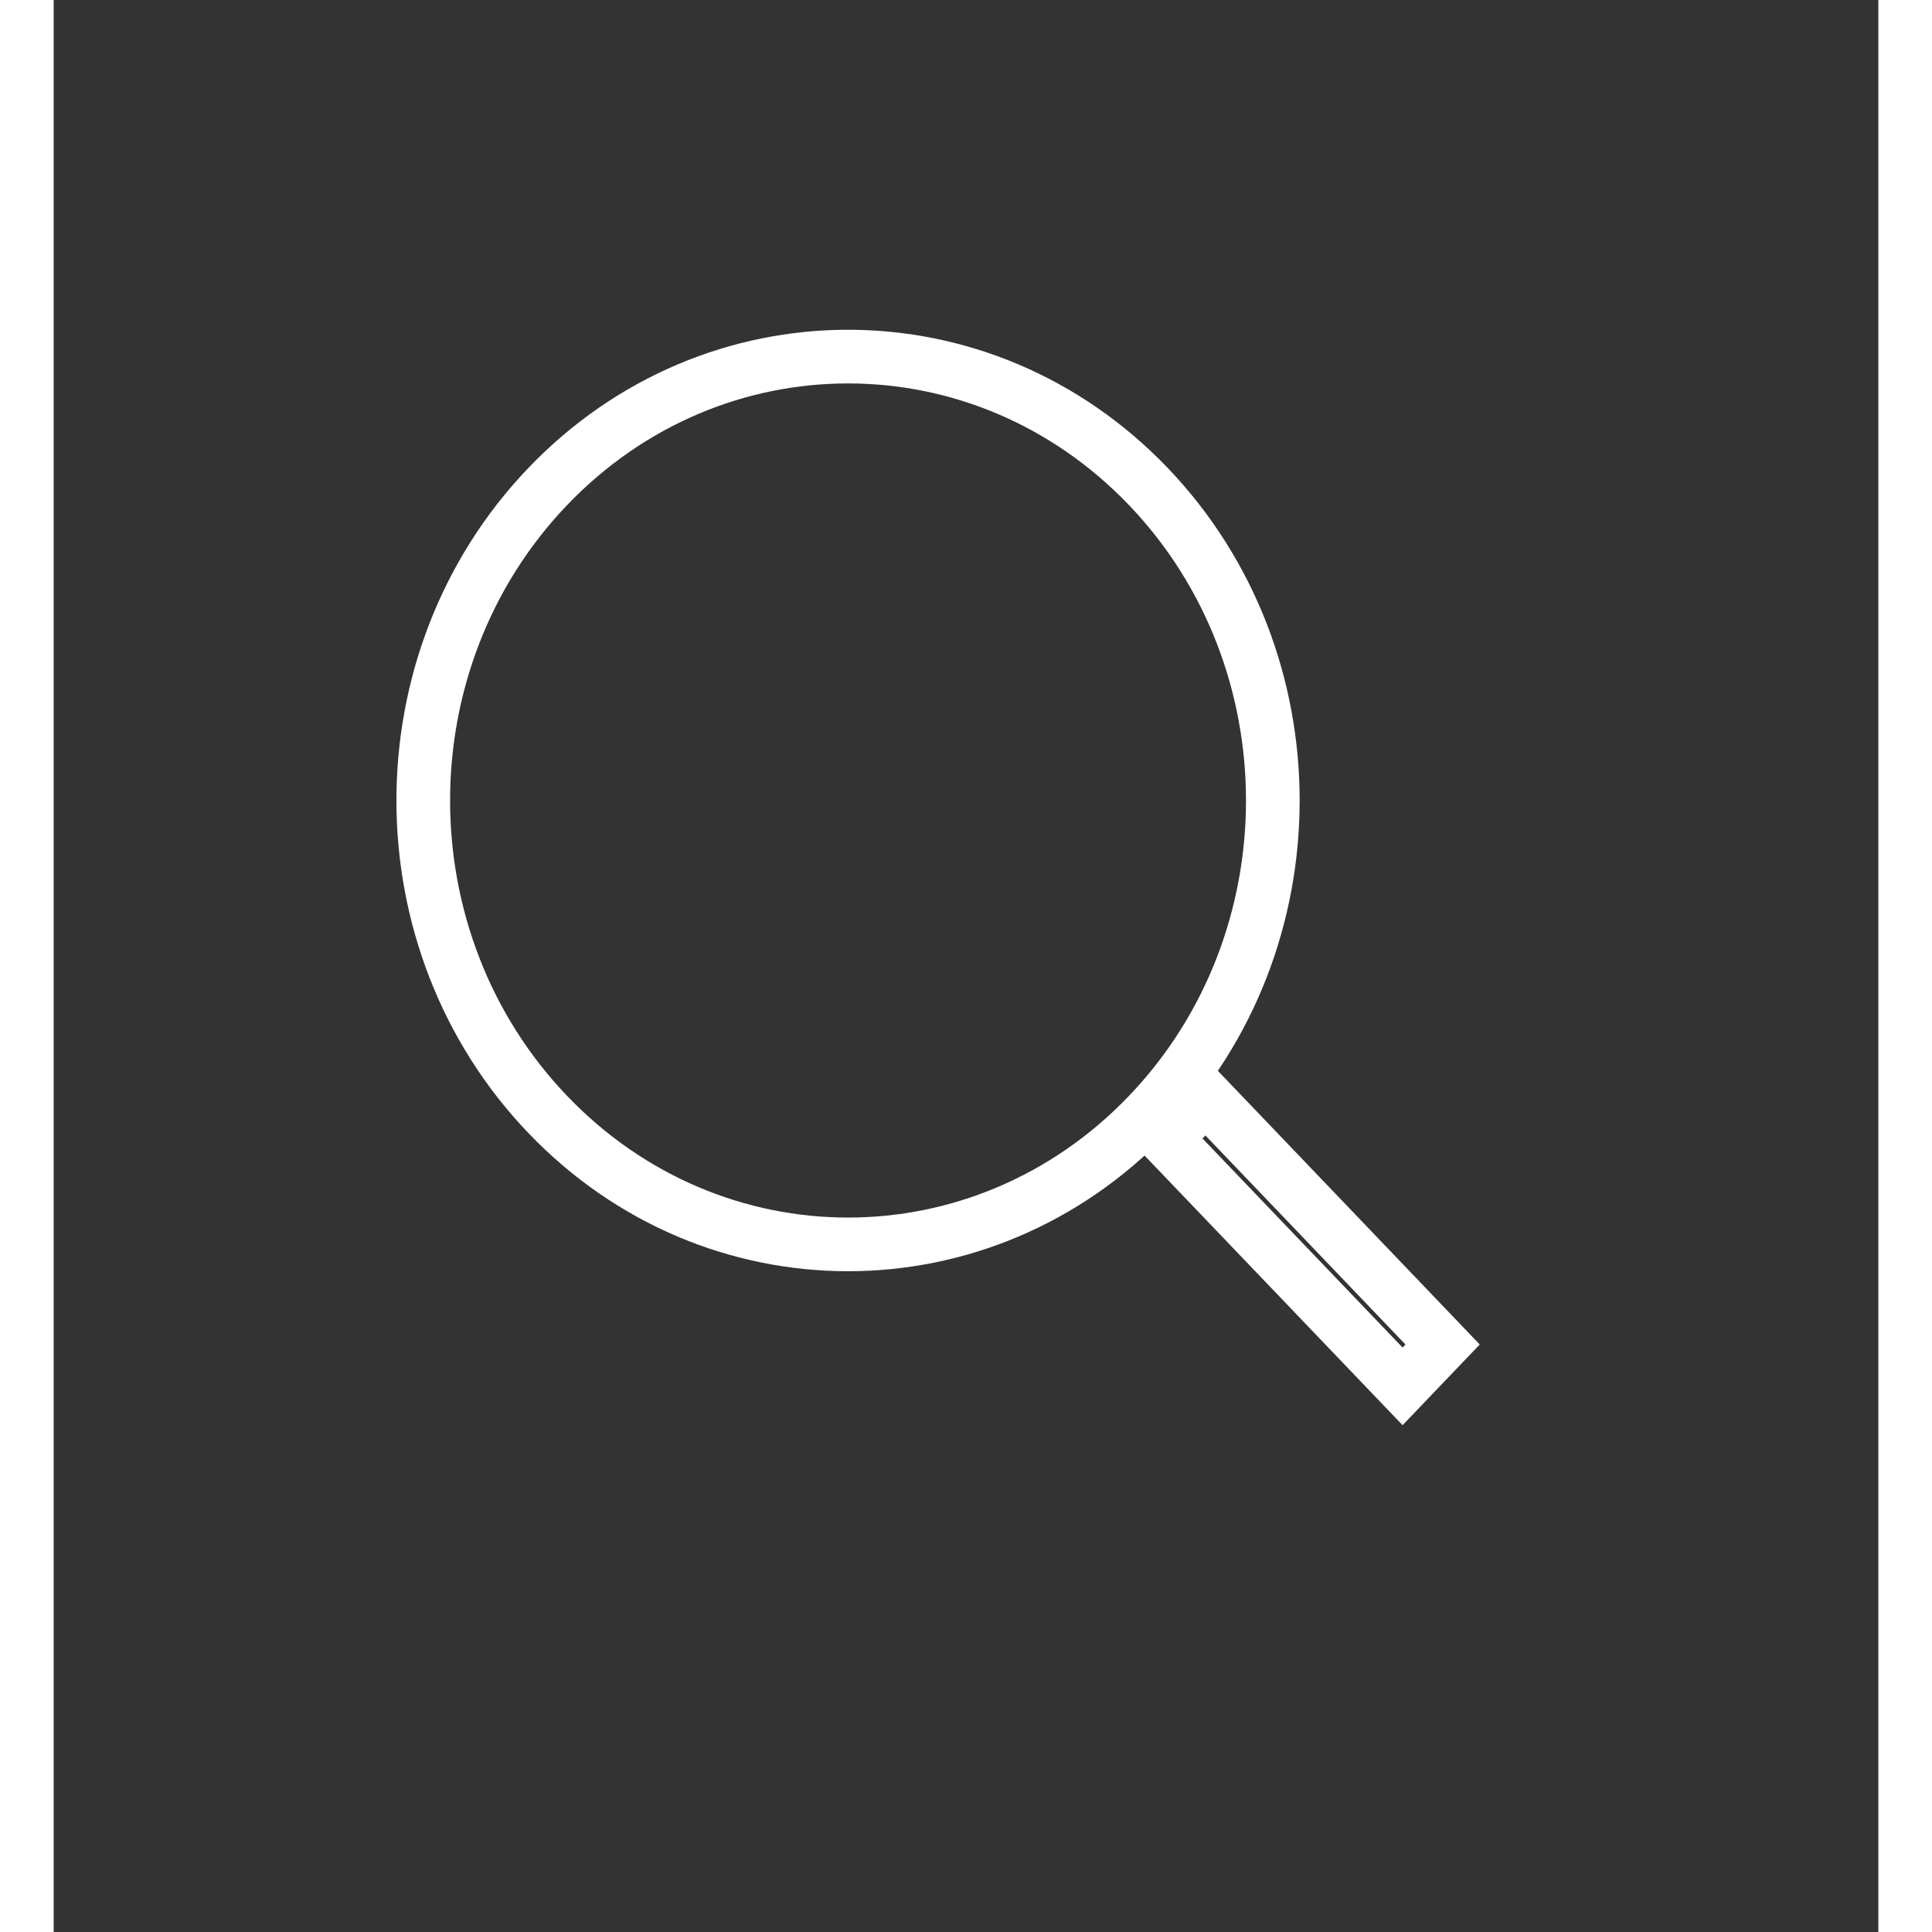 <svg width="50" height="50" viewBox="0 0 34 36" fill="none" xmlns="http://www.w3.org/2000/svg">
<rect x="0" y="0" width="34" height="36" fill="#333333" stroke="none"/>
<g clip-path="url(#clip0_246_1164)">
<path fill-rule="evenodd" clip-rule="evenodd" d="M20.715 21.214L21.461 20.434L25.881 25.053L25.135 25.833L20.715 21.214Z" stroke="white"/>
<path d="M20.399 20.765C23.49 17.535 23.49 12.297 20.399 9.067C17.308 5.837 12.296 5.837 9.205 9.067C6.114 12.297 6.114 17.535 9.205 20.765C12.296 23.995 17.308 23.995 20.399 20.765Z" stroke="white"/>
</g>
<defs>
<clipPath id="clip0_246_1164">
<rect width="33.772" height="35.29" fill="white"/>
</clipPath>
</defs>
</svg>
